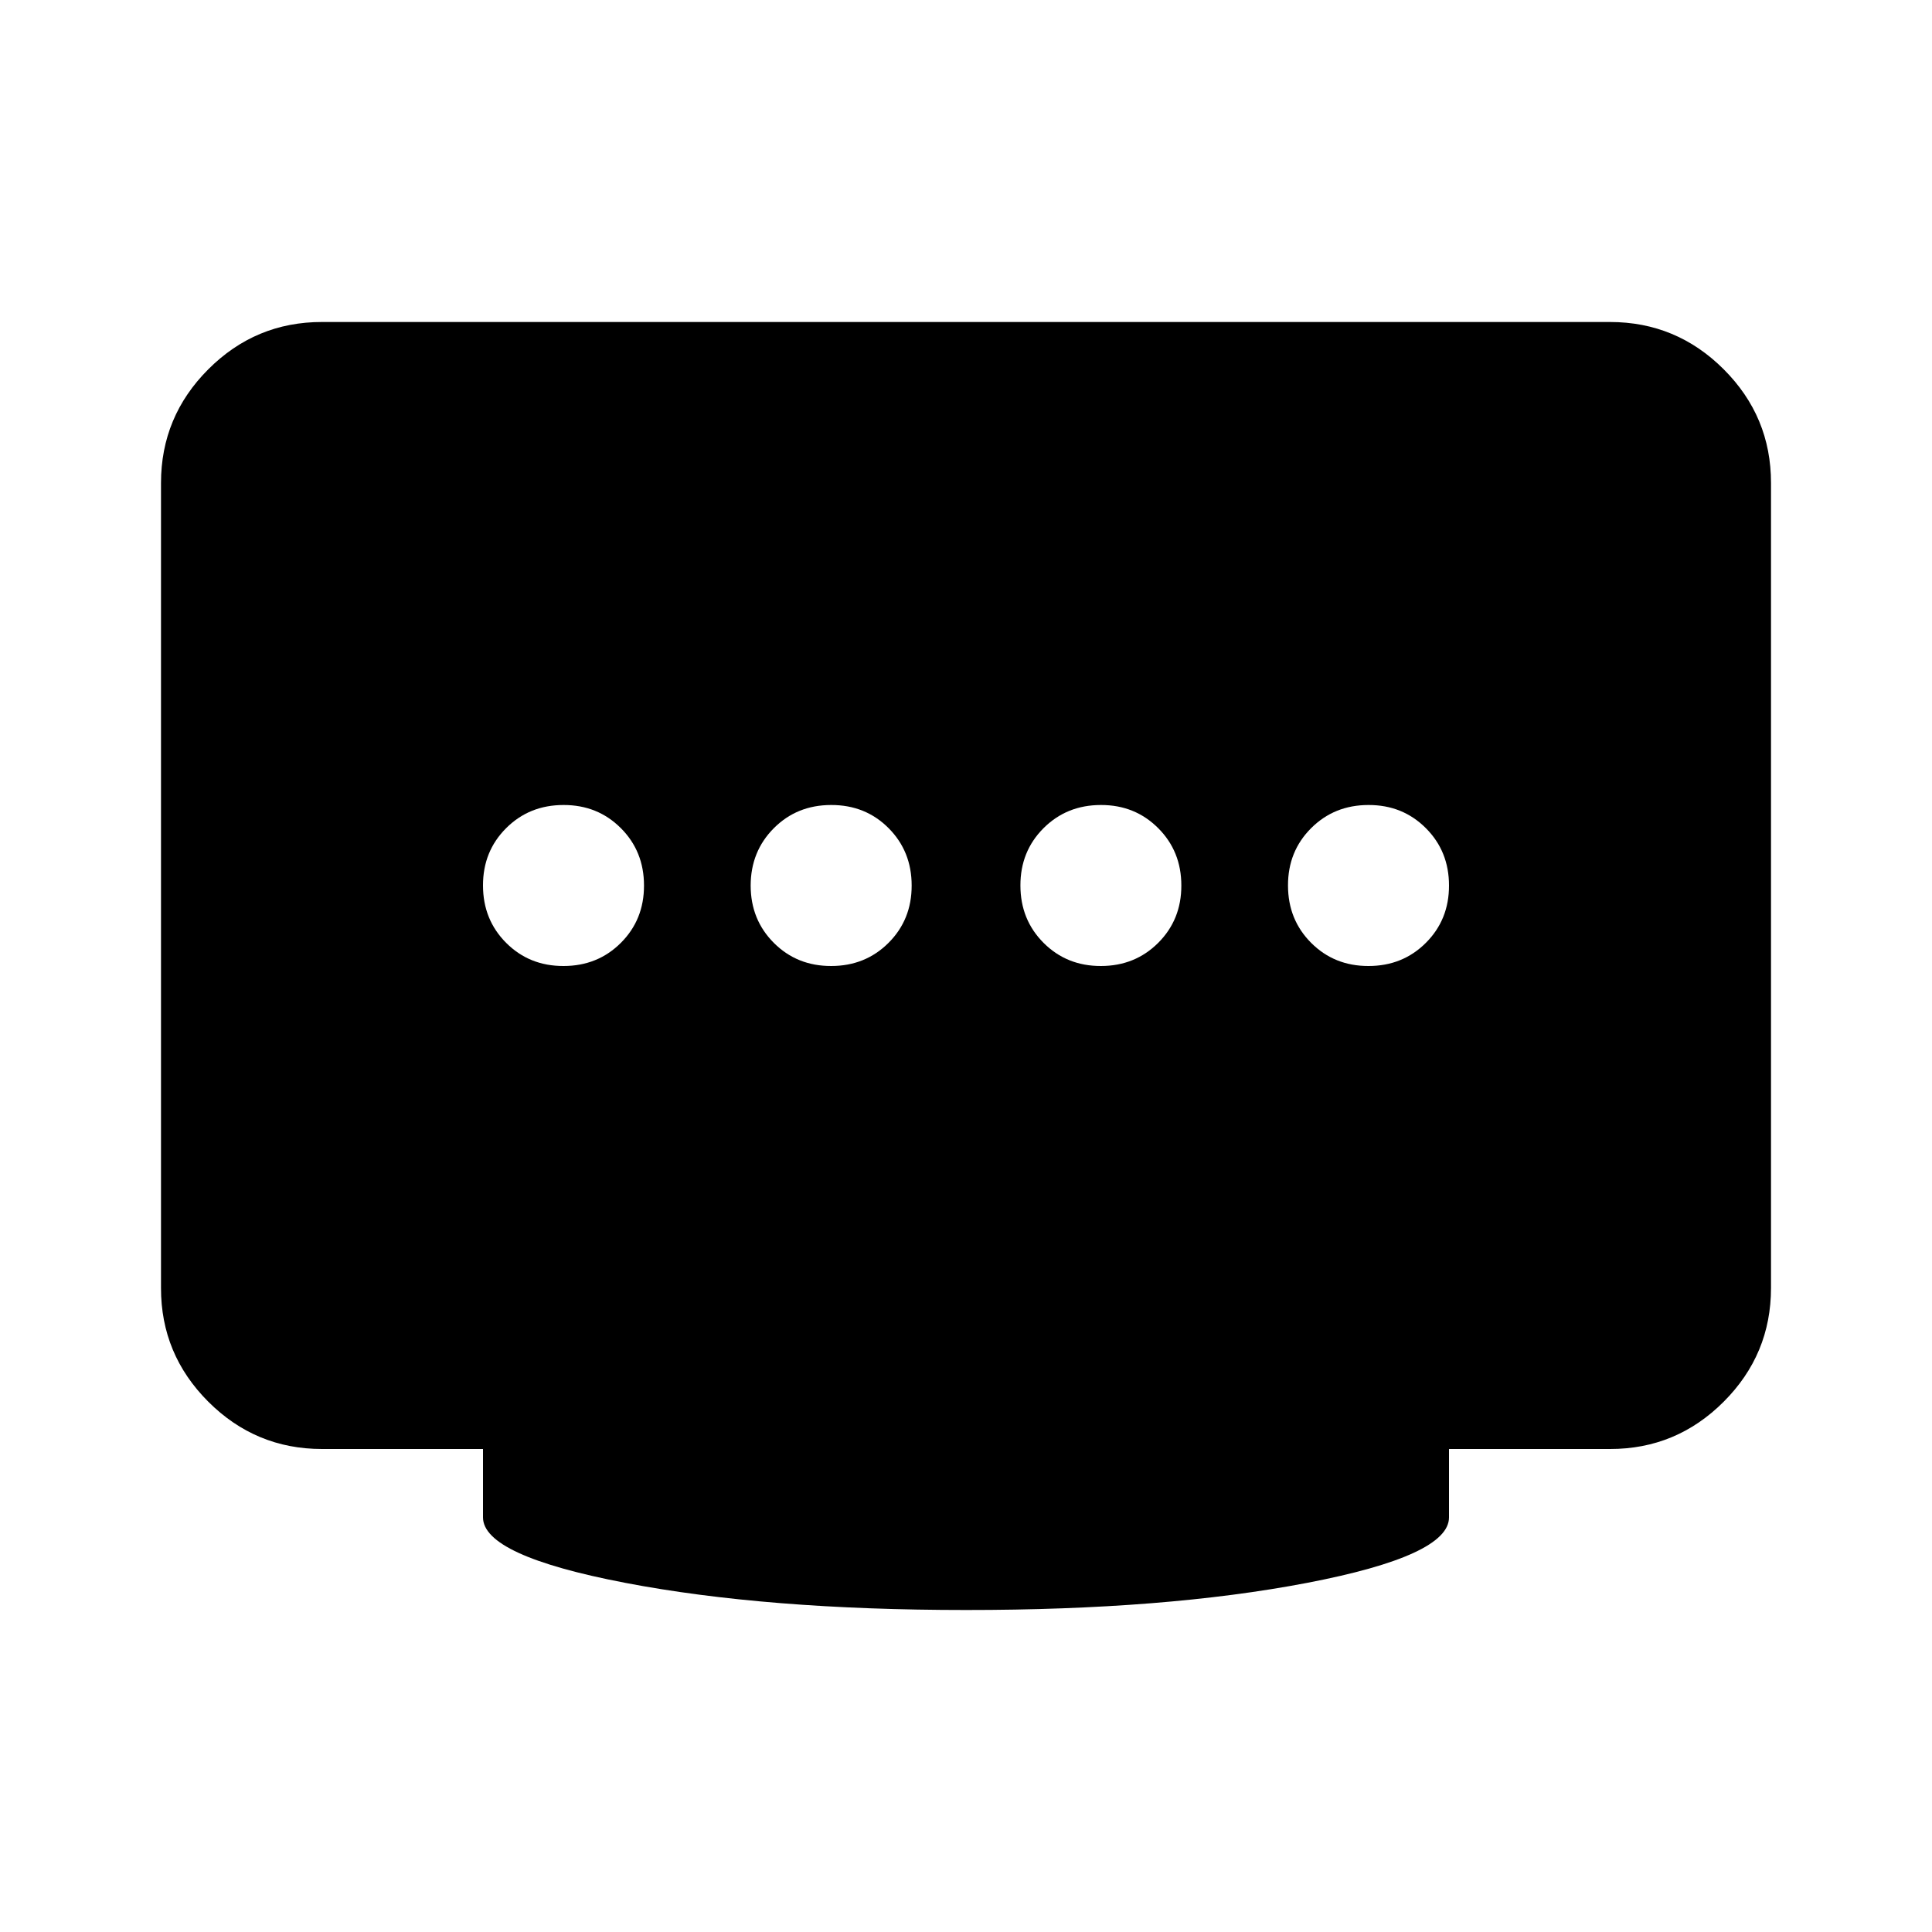 <svg xmlns="http://www.w3.org/2000/svg" width="24" height="24" viewBox="0 0 24 24"><path fill="currentColor" d="M10.325 12q.425 0 .713-.288t.287-.712q0-.425-.287-.713T10.325 10q-.425 0-.712.288T9.325 11q0 .425.288.713t.712.287ZM7 12q.425 0 .713-.288T8 11q0-.425-.288-.713T7 10q-.425 0-.713.288T6 11q0 .425.288.713T7 12Zm6.675 0q.425 0 .713-.288t.287-.712q0-.425-.288-.713T13.676 10q-.425 0-.713.288t-.287.712q0 .425.288.713t.712.287ZM17 12q.425 0 .713-.288T18 11q0-.425-.288-.713T17 10q-.425 0-.713.288T16 11q0 .425.288.713T17 12Zm-5 8q-2.475 0-4.237-.338T6 18.85V18H4q-.825 0-1.413-.588T2 16V6q0-.825.588-1.413T4 4h16q.825 0 1.413.588T22 6v10q0 .825-.588 1.413T20 18h-2v.85q0 .475-1.763.813T12 20Z"/></svg>